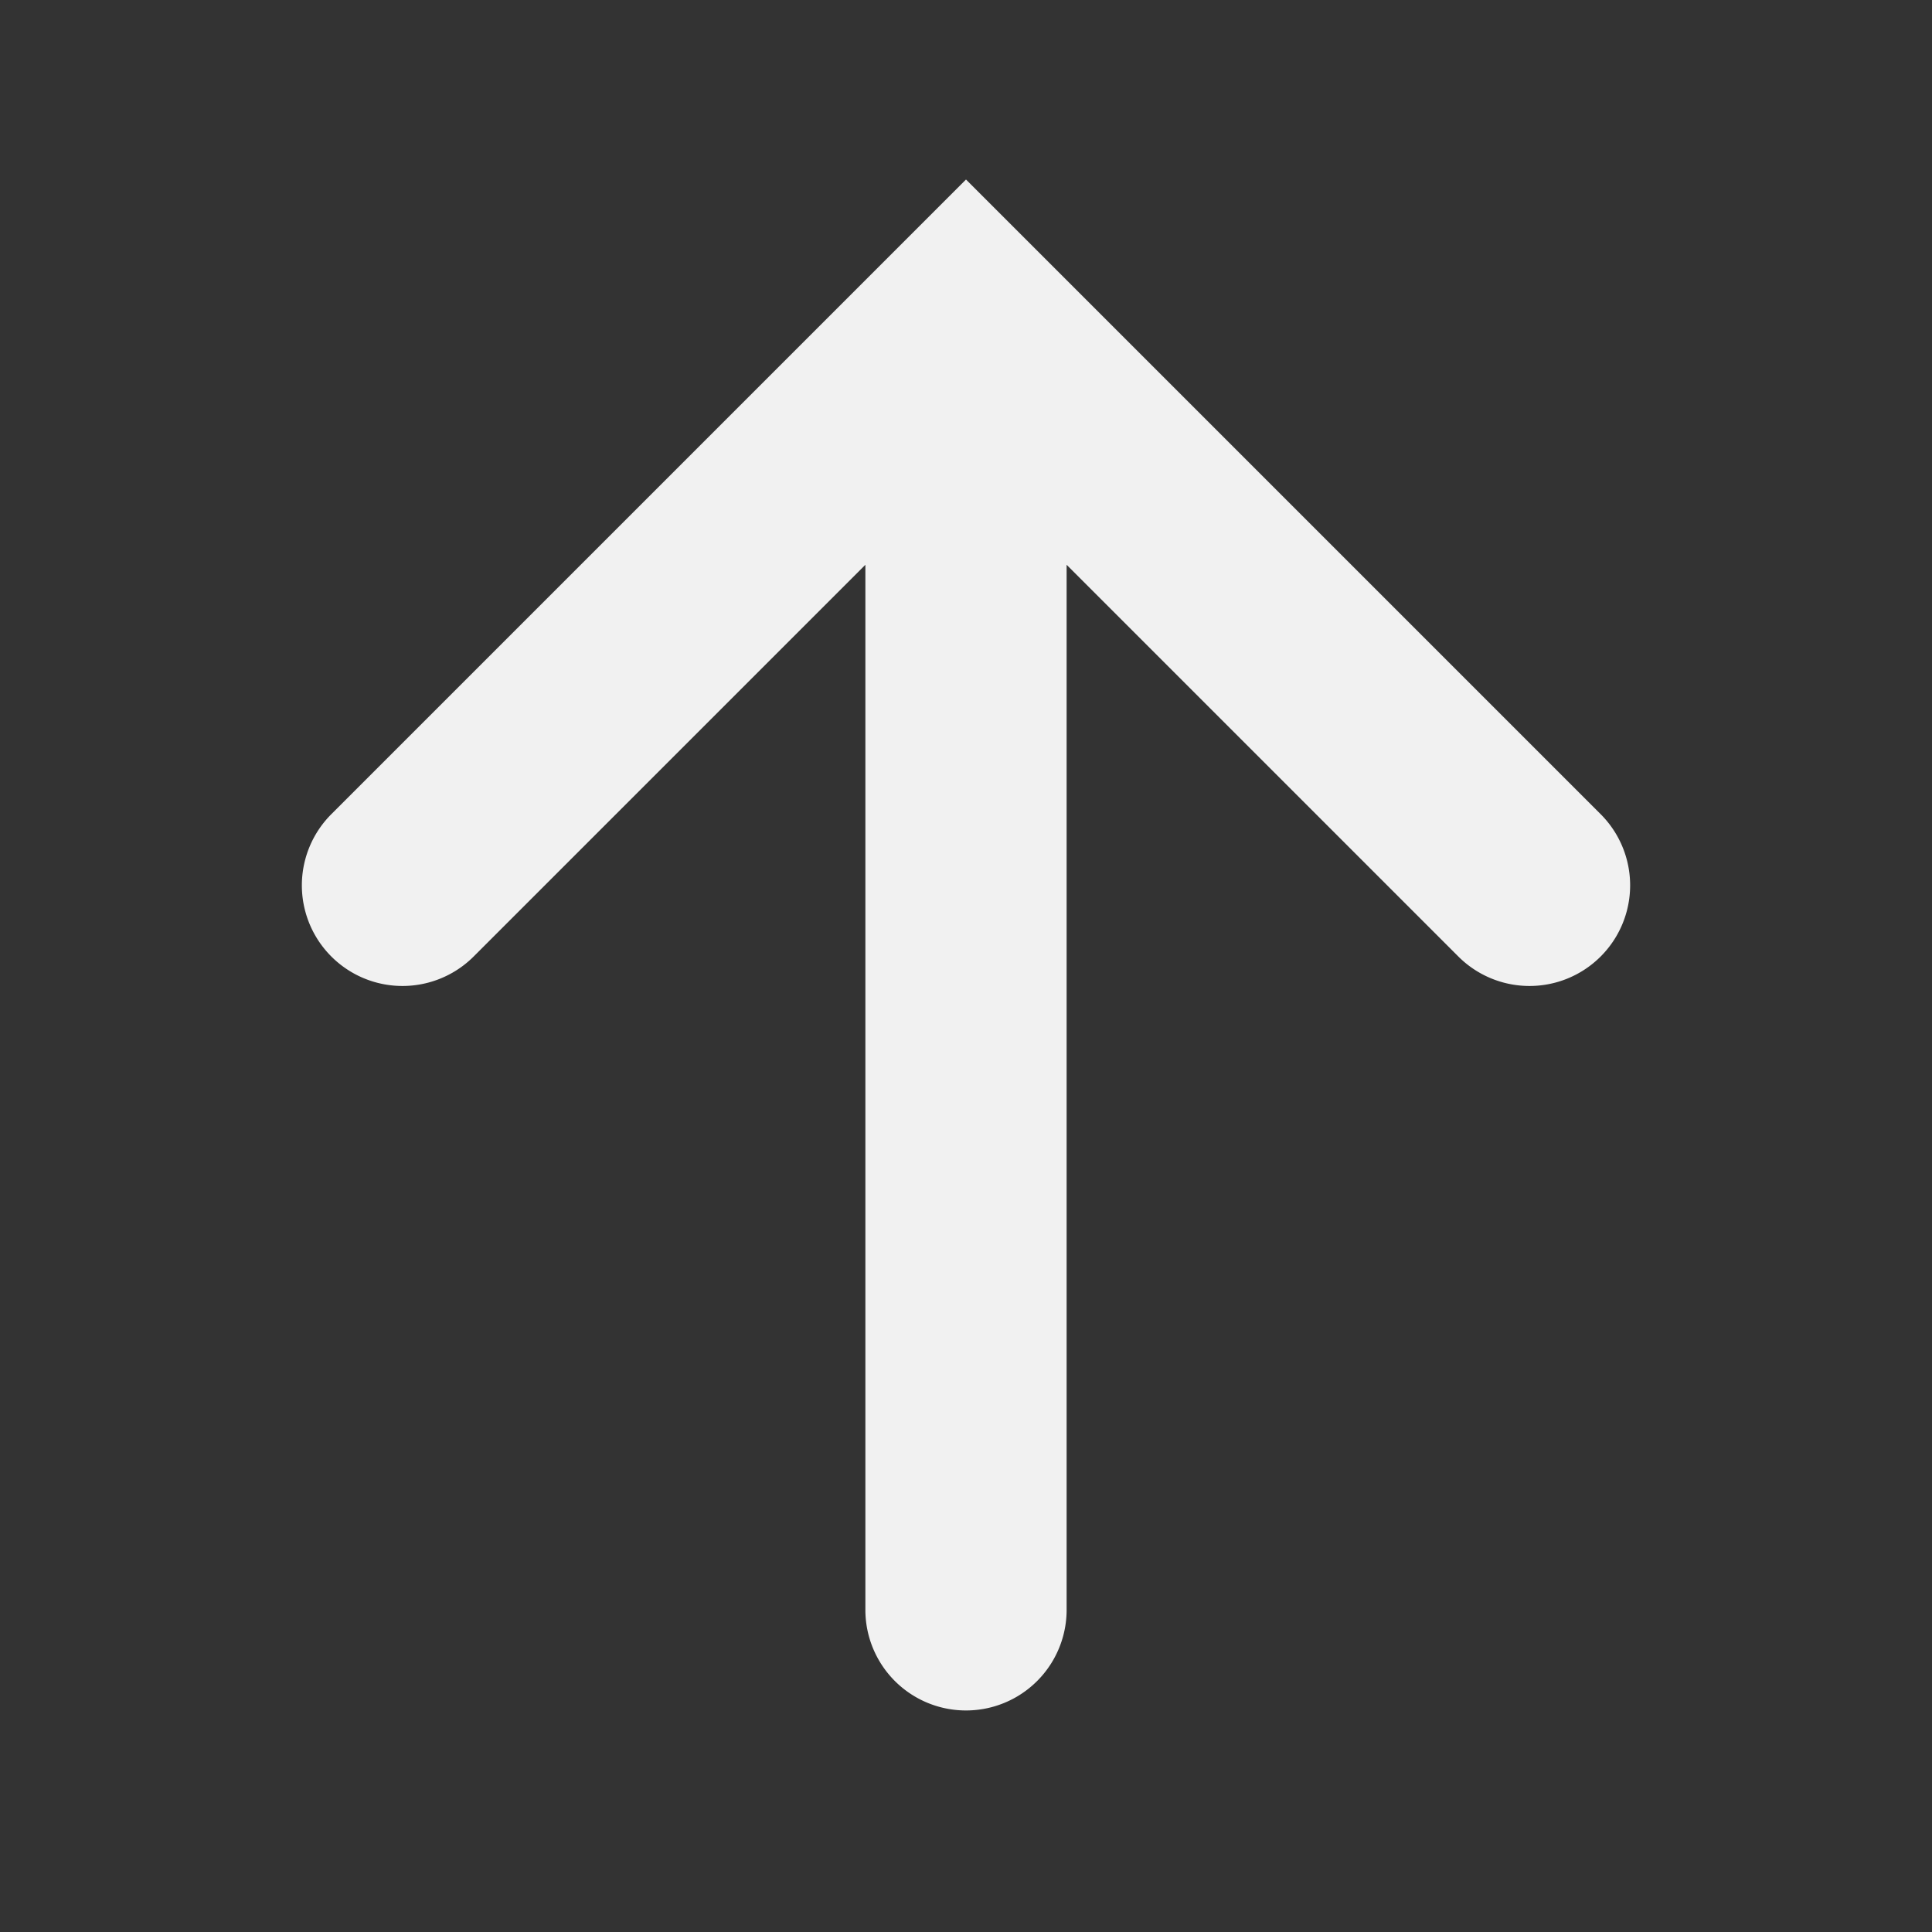 <svg xmlns:xlink="http://www.w3.org/1999/xlink" xmlns="http://www.w3.org/2000/svg" fill="currentColor" height="24" viewBox="0 0 24 24" width="24" focusable="false" aria-hidden="true" style="pointer-events: none; display: inherit; width: 100%; height: 100%;"><rect x="0" y="0" width="24" height="24" fill="#333333" stroke="none"/><path clip-rule="evenodd" d="M19.884 10.114a1.25 1.25 0 01-1.768 1.768L13.25 7.016v12.982a1.25 1.25 0 11-2.5 0V7.016l-4.866 4.866a1.25 1.25 0 11-1.768-1.768L12 2.23l7.884 7.884Z" fill-rule="evenodd" fill="#F1F1F1"></path></svg>